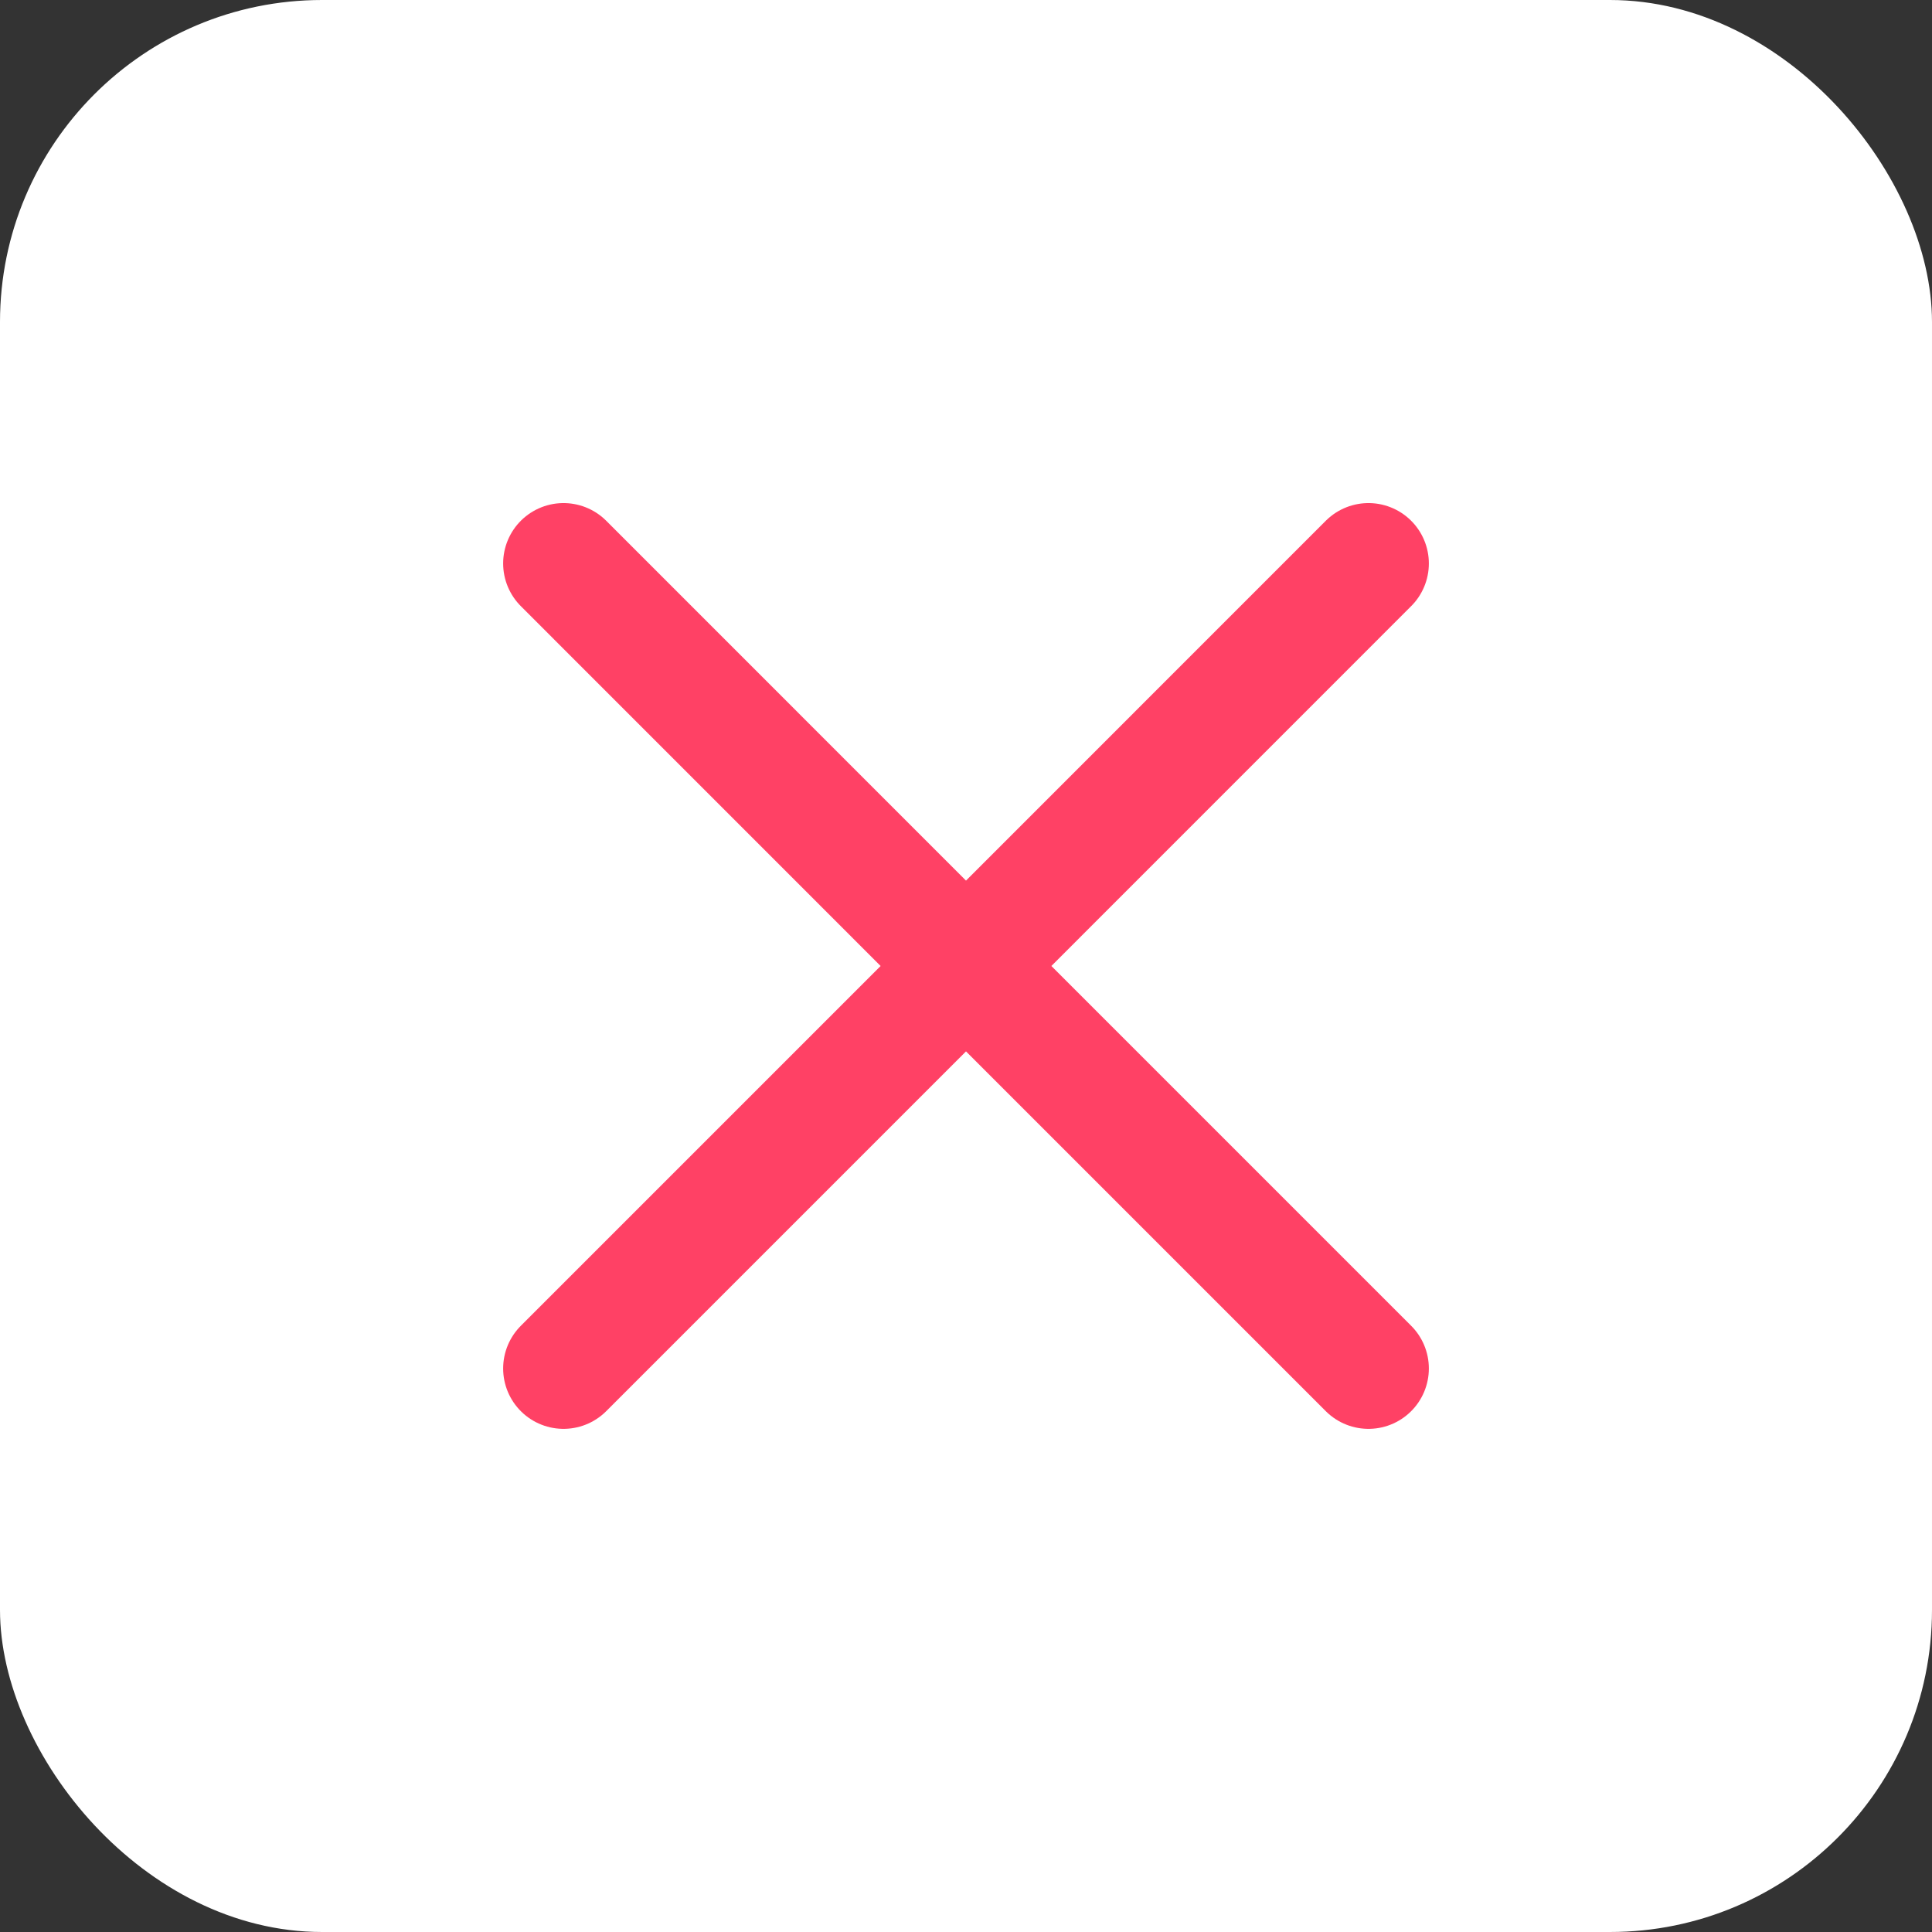 <svg width="28" height="28" viewBox="0 0 28 28" fill="none" xmlns="http://www.w3.org/2000/svg">
  <rect x="0" y="0" width="28" height="28" fill="#333333" stroke="none"/>
  <rect width="28" height="28" rx="4.667" fill="white" />
  <path d="M19.833 8.166L14 14M14 14L8.167 19.833M14 14L19.833 19.833M14 14L8.167 8.166" stroke="#FF4165" stroke-width="1.75" stroke-linecap="round" stroke-linejoin="round" />
</svg>